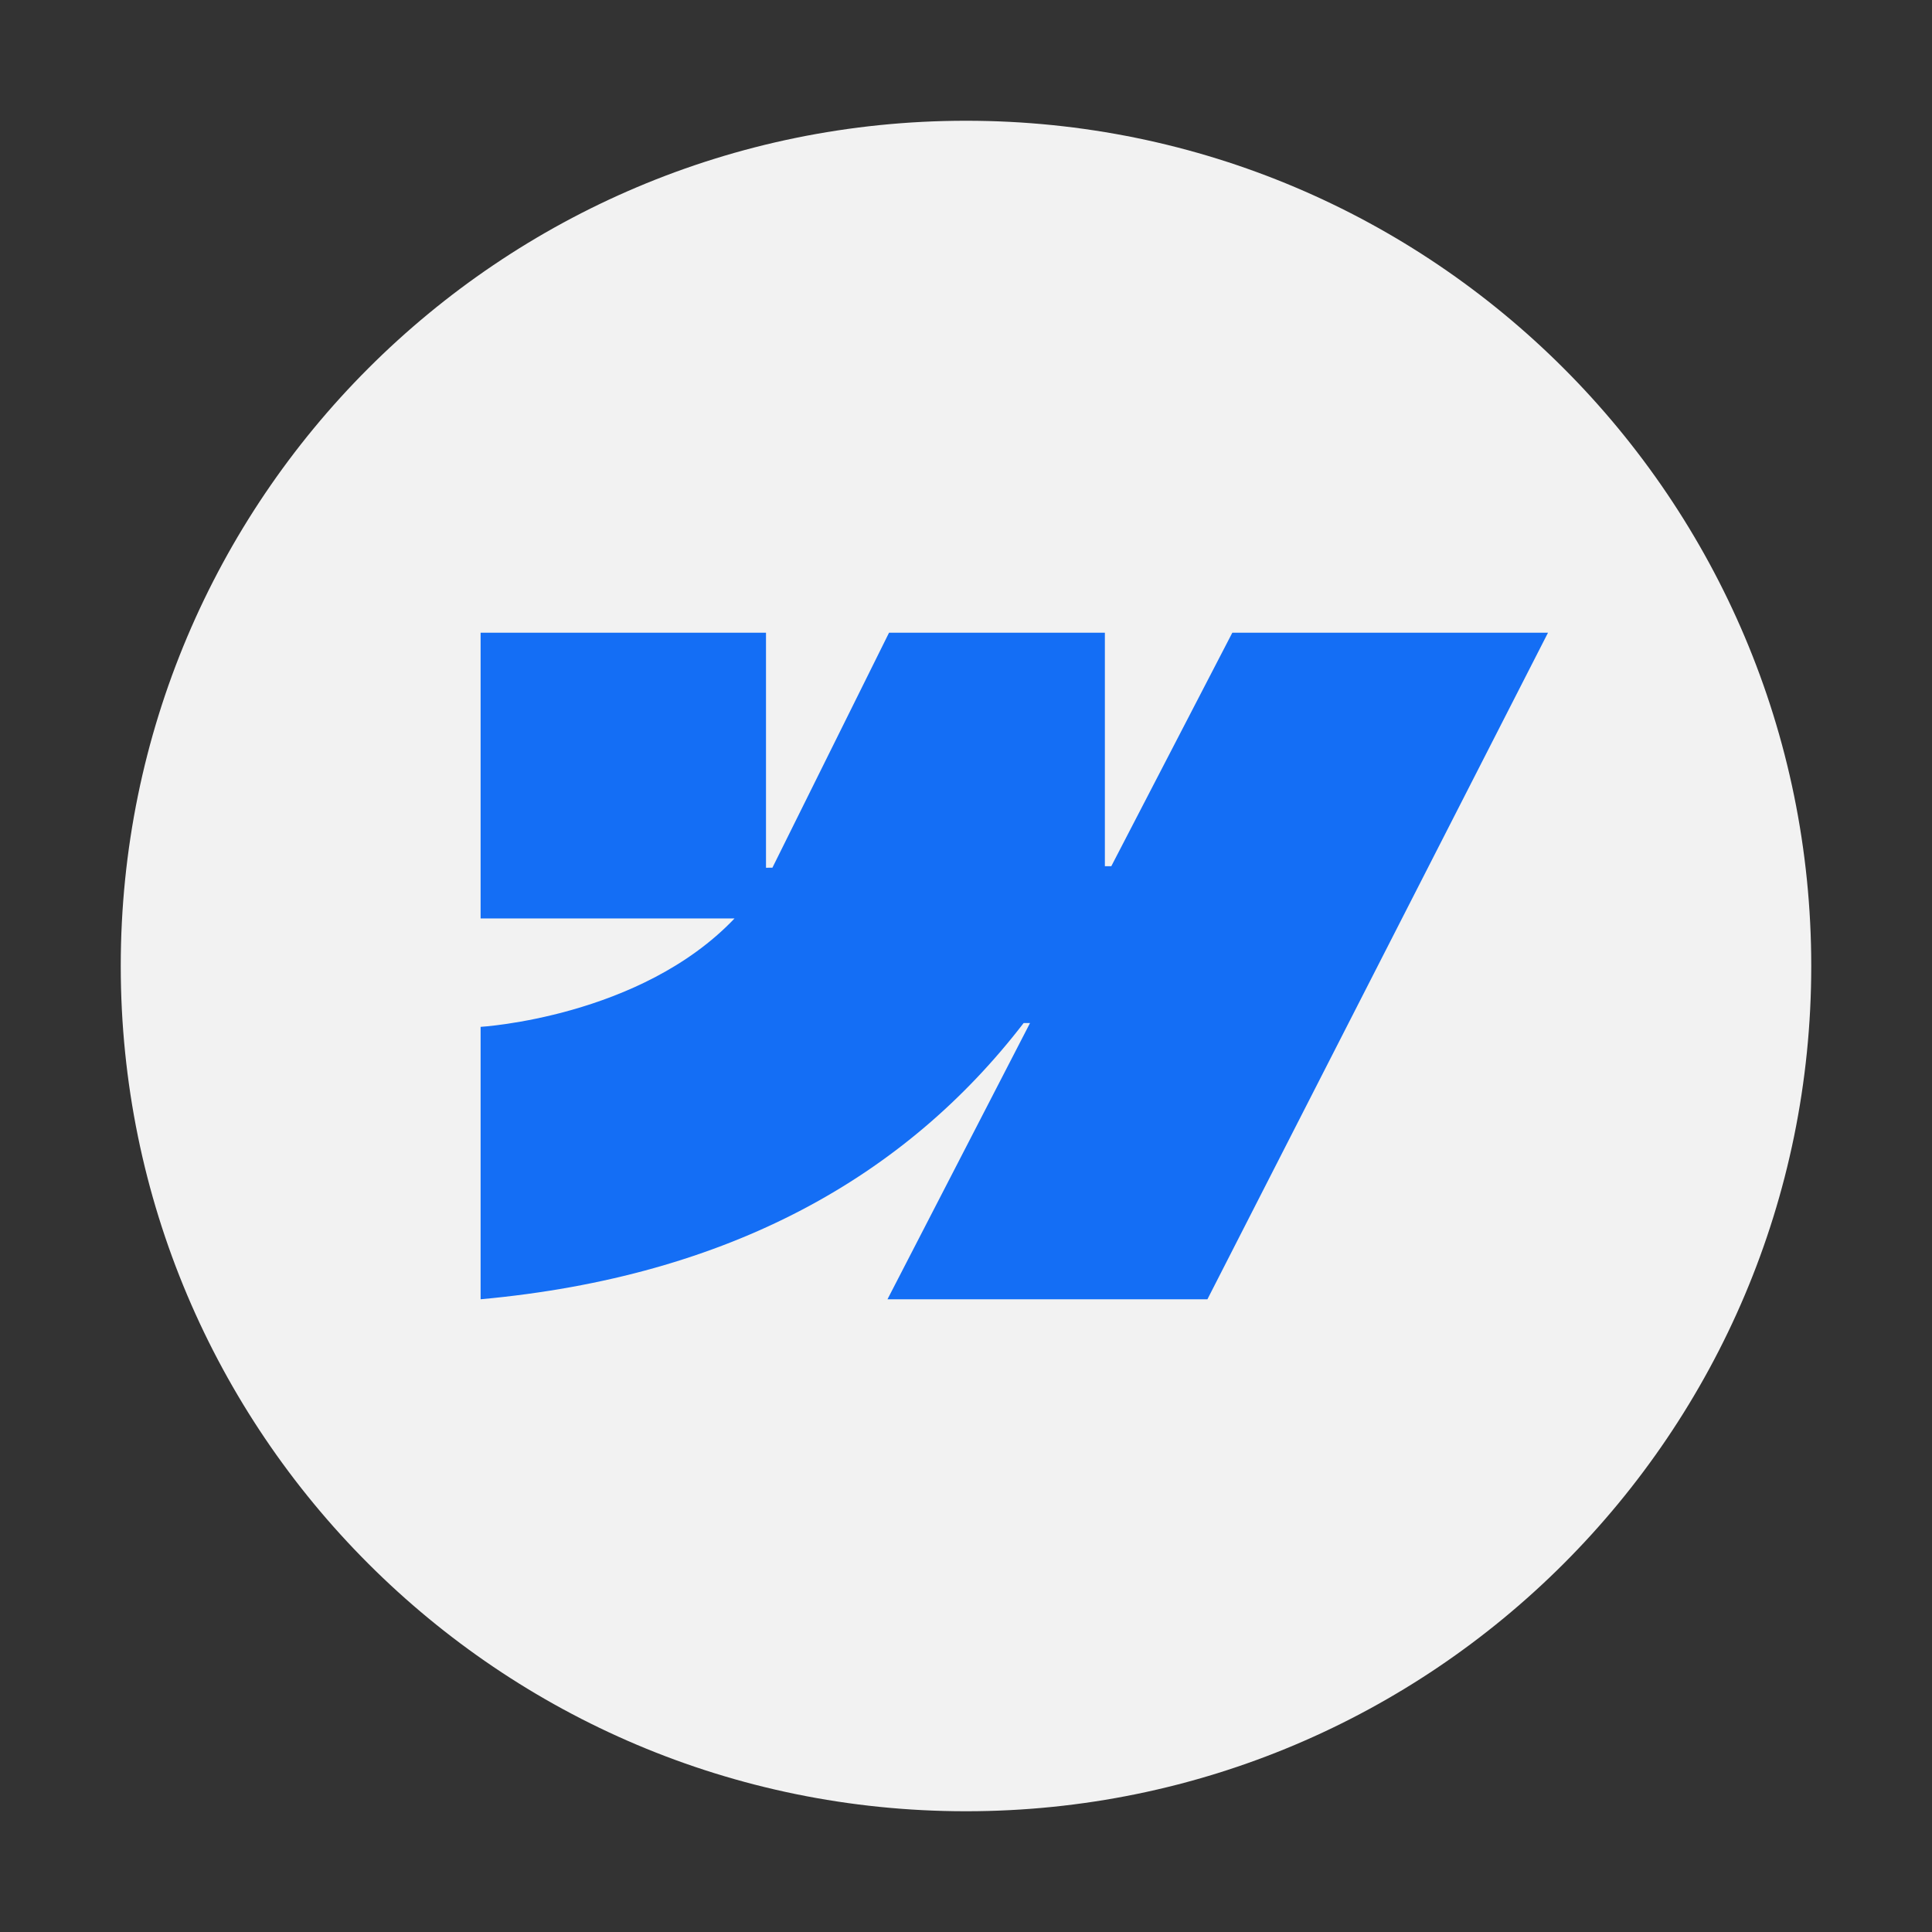 <svg width="50" height="50" viewBox="0 0 50 50" fill="none" xmlns="http://www.w3.org/2000/svg">
<rect x="0" y="0" width="50" height="50" fill="#333333" stroke="none"/>
<path fill-rule="evenodd" clip-rule="evenodd" d="M25 46.875C37.081 46.875 46.875 37.081 46.875 25C46.875 12.919 37.081 3.125 25 3.125C12.919 3.125 3.125 12.919 3.125 25C3.125 37.081 12.919 46.875 25 46.875Z" fill="#F2F2F2"/>
<path fill-rule="evenodd" clip-rule="evenodd" d="M40.062 16.375L31.248 33.625H22.968L26.657 26.476H26.492C23.448 30.431 18.907 33.034 12.438 33.625V26.575C12.438 26.575 16.576 26.33 19.01 23.769H12.438V16.375H19.824V22.457L19.99 22.456L23.008 16.375H28.594V22.418L28.76 22.418L31.892 16.375H40.062Z" fill="#146EF5"/>
</svg>
